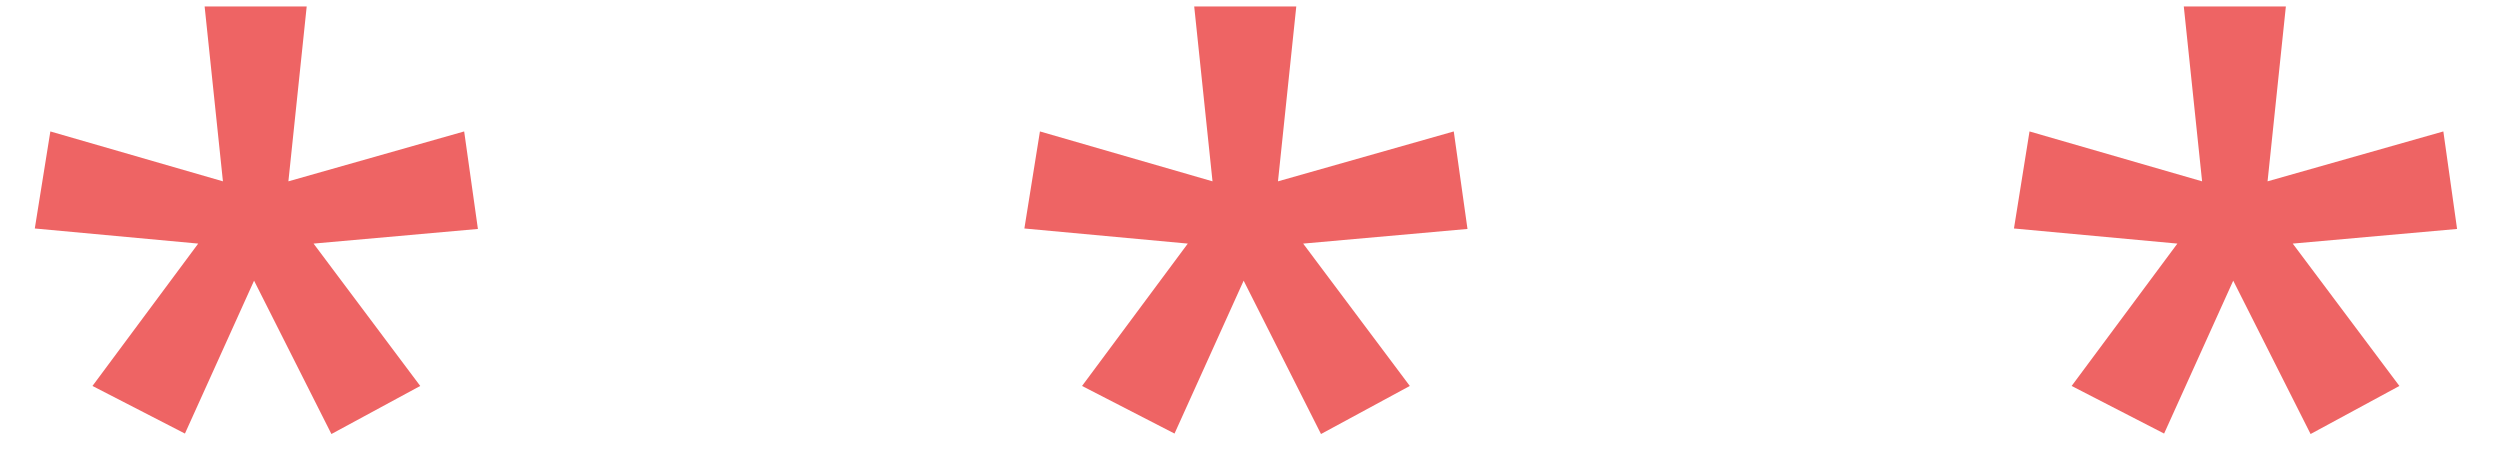 <svg width="240" height="45" viewBox="0 0 240 45" fill="none" xmlns="http://www.w3.org/2000/svg">
<path d="M29.443 0.621L27.686 17.408L44.56 12.618L45.879 21.979L30.102 23.385L40.342 37.052L31.816 41.666L24.39 26.944L17.754 41.622L8.877 37.052L19.028 23.385L3.34 21.935L4.834 12.618L21.401 17.408L19.644 0.621H29.443Z" fill="#EE6464"/>
<path d="M124.443 0.621L122.686 17.408L139.561 12.618L140.879 21.979L125.103 23.385L135.342 37.052L126.816 41.666L119.39 26.944L112.754 41.622L103.877 37.052L114.028 23.385L98.34 21.935L99.834 12.618L116.401 17.408L114.644 0.621H124.443Z" fill="#EE6464"/>
<path d="M219.443 0.621L217.686 17.408L234.561 12.618L235.879 21.979L220.103 23.385L230.342 37.052L221.816 41.666L214.39 26.944L207.754 41.622L198.877 37.052L209.028 23.385L193.34 21.935L194.834 12.618L211.401 17.408L209.644 0.621H219.443Z" fill="#EE6464"/>
</svg>
